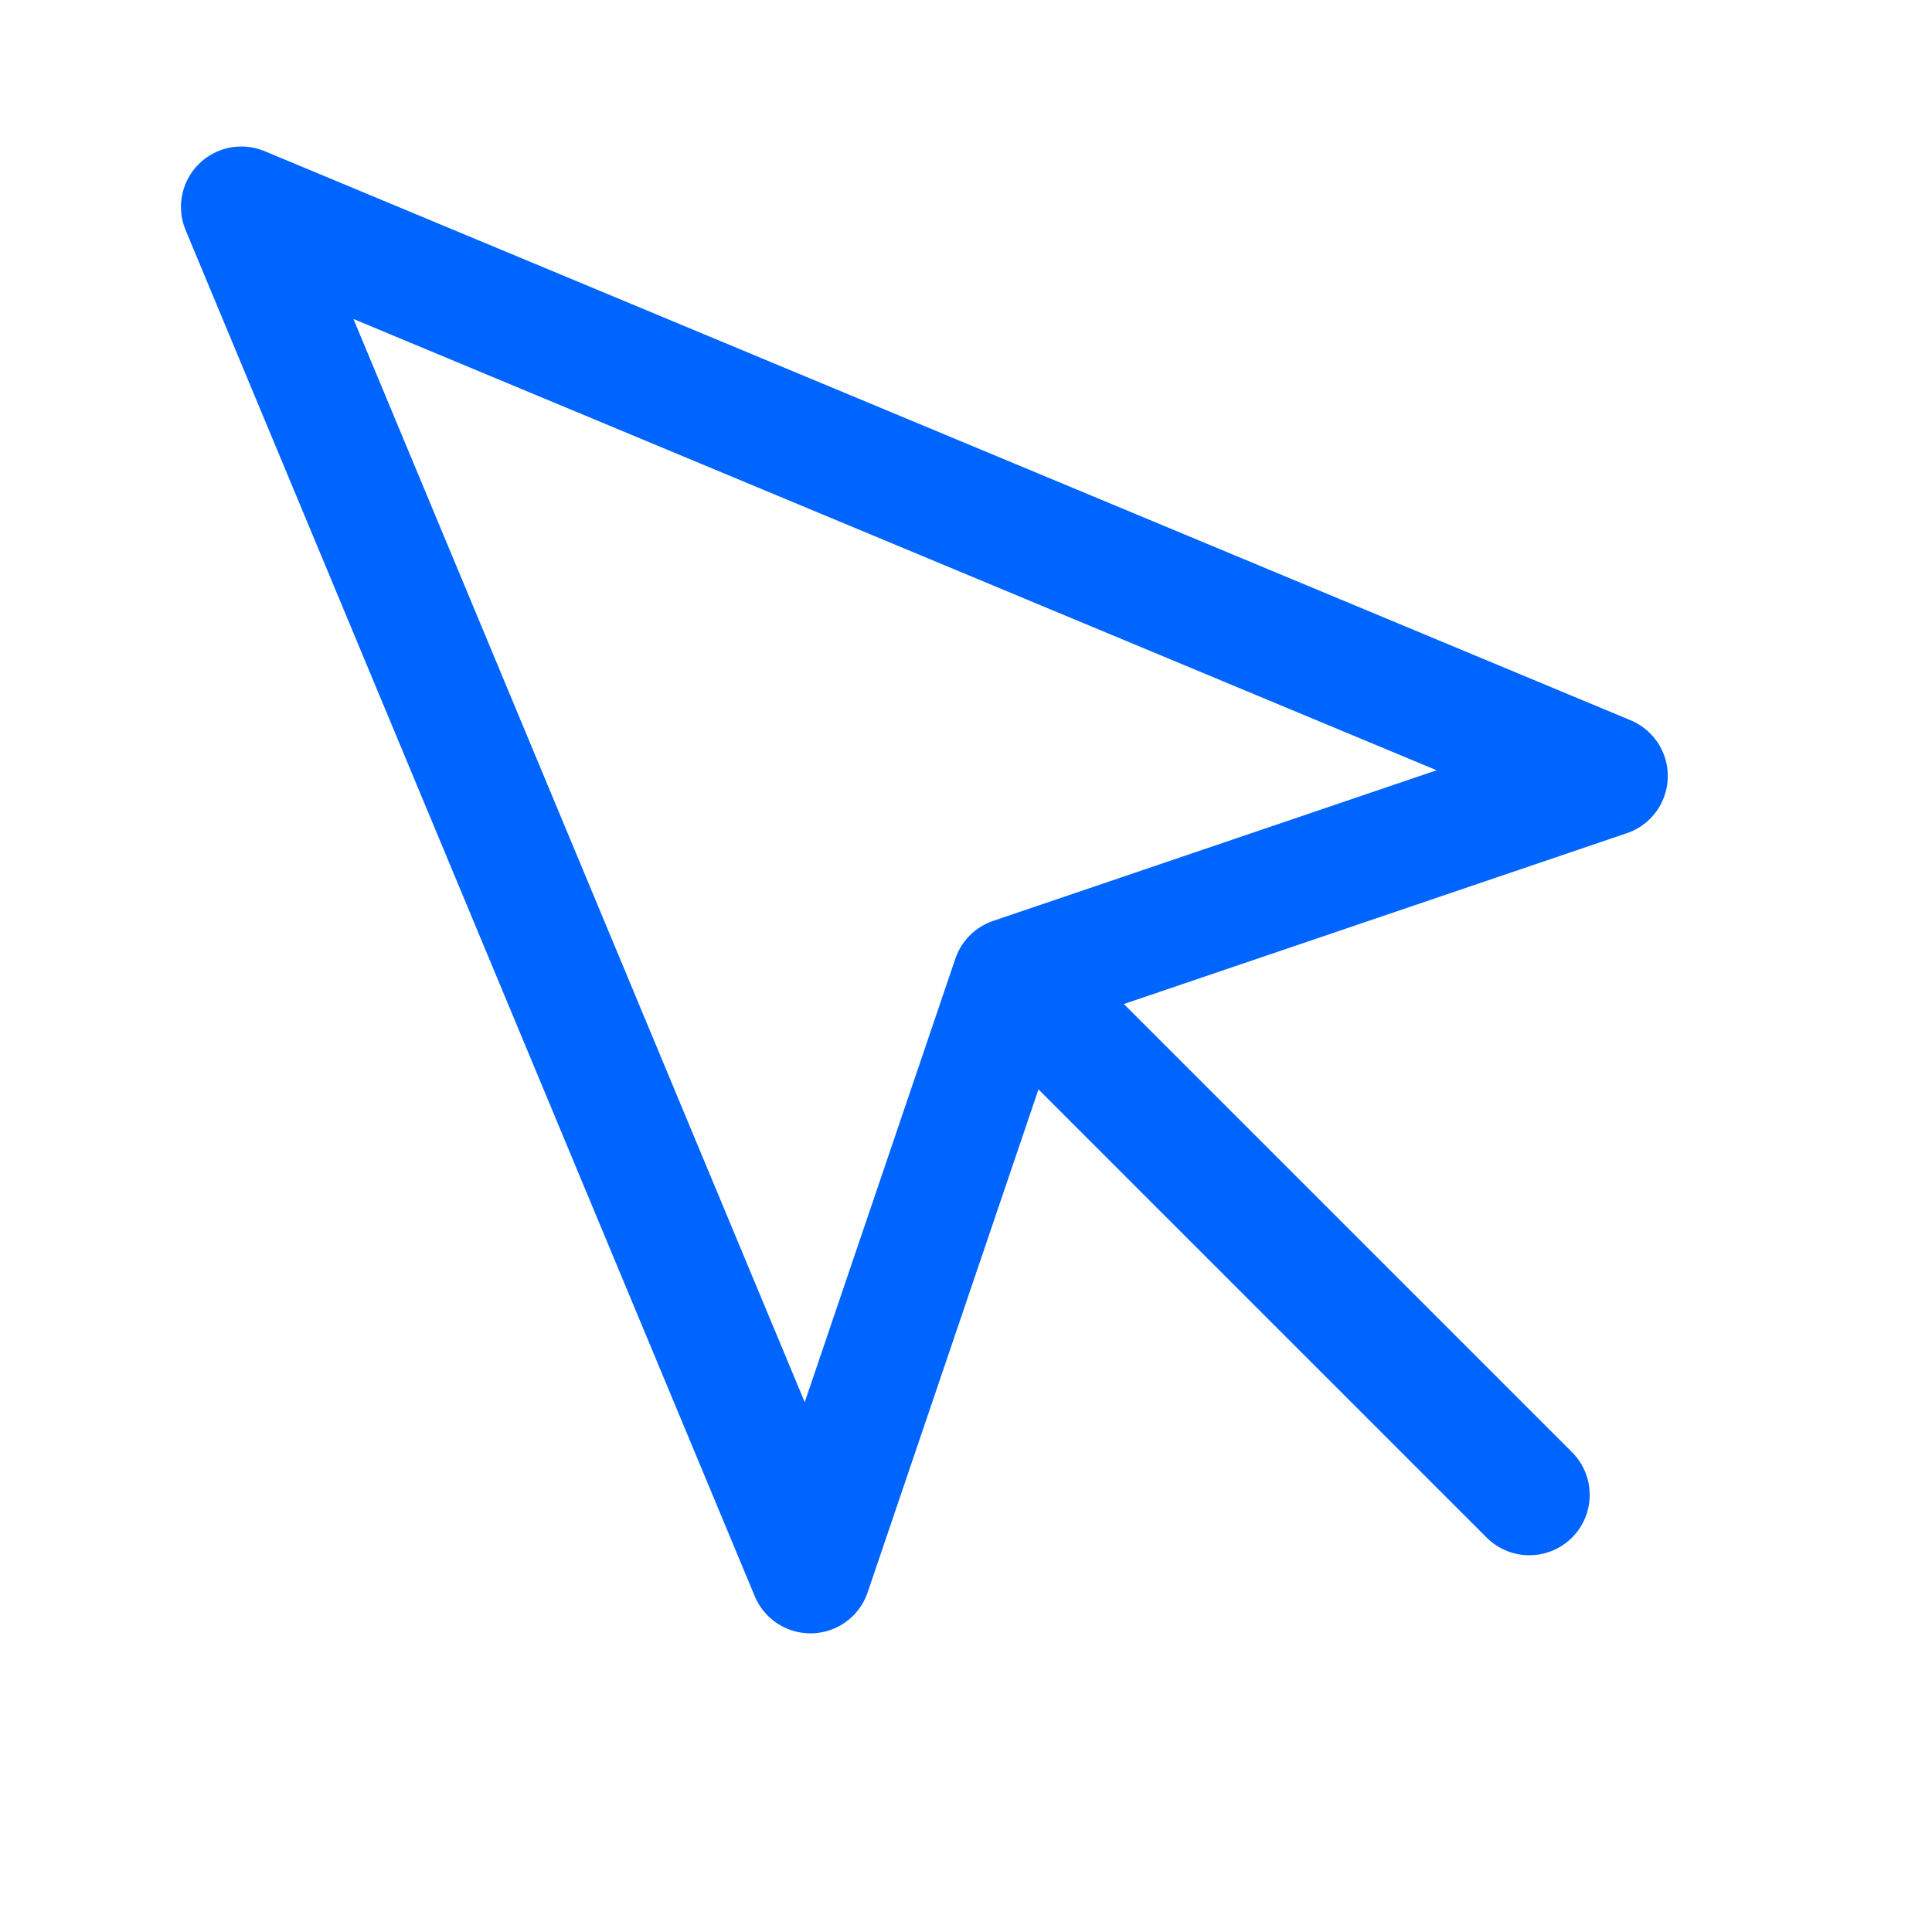 <svg width="24" height="24" viewBox="0 0 24 24" fill="none" stroke="#0064FF" stroke-width="1.5" xmlns="http://www.w3.org/2000/svg">
<path d="M2.998 2.57L10.068 19.54L12.578 12.15L19.968 9.64L2.998 2.57Z" stroke-linecap="round" stroke-linejoin="round"/>
<path d="M12.998 12.57L18.998 18.57" stroke-linecap="round" stroke-linejoin="round"/>
</svg>
